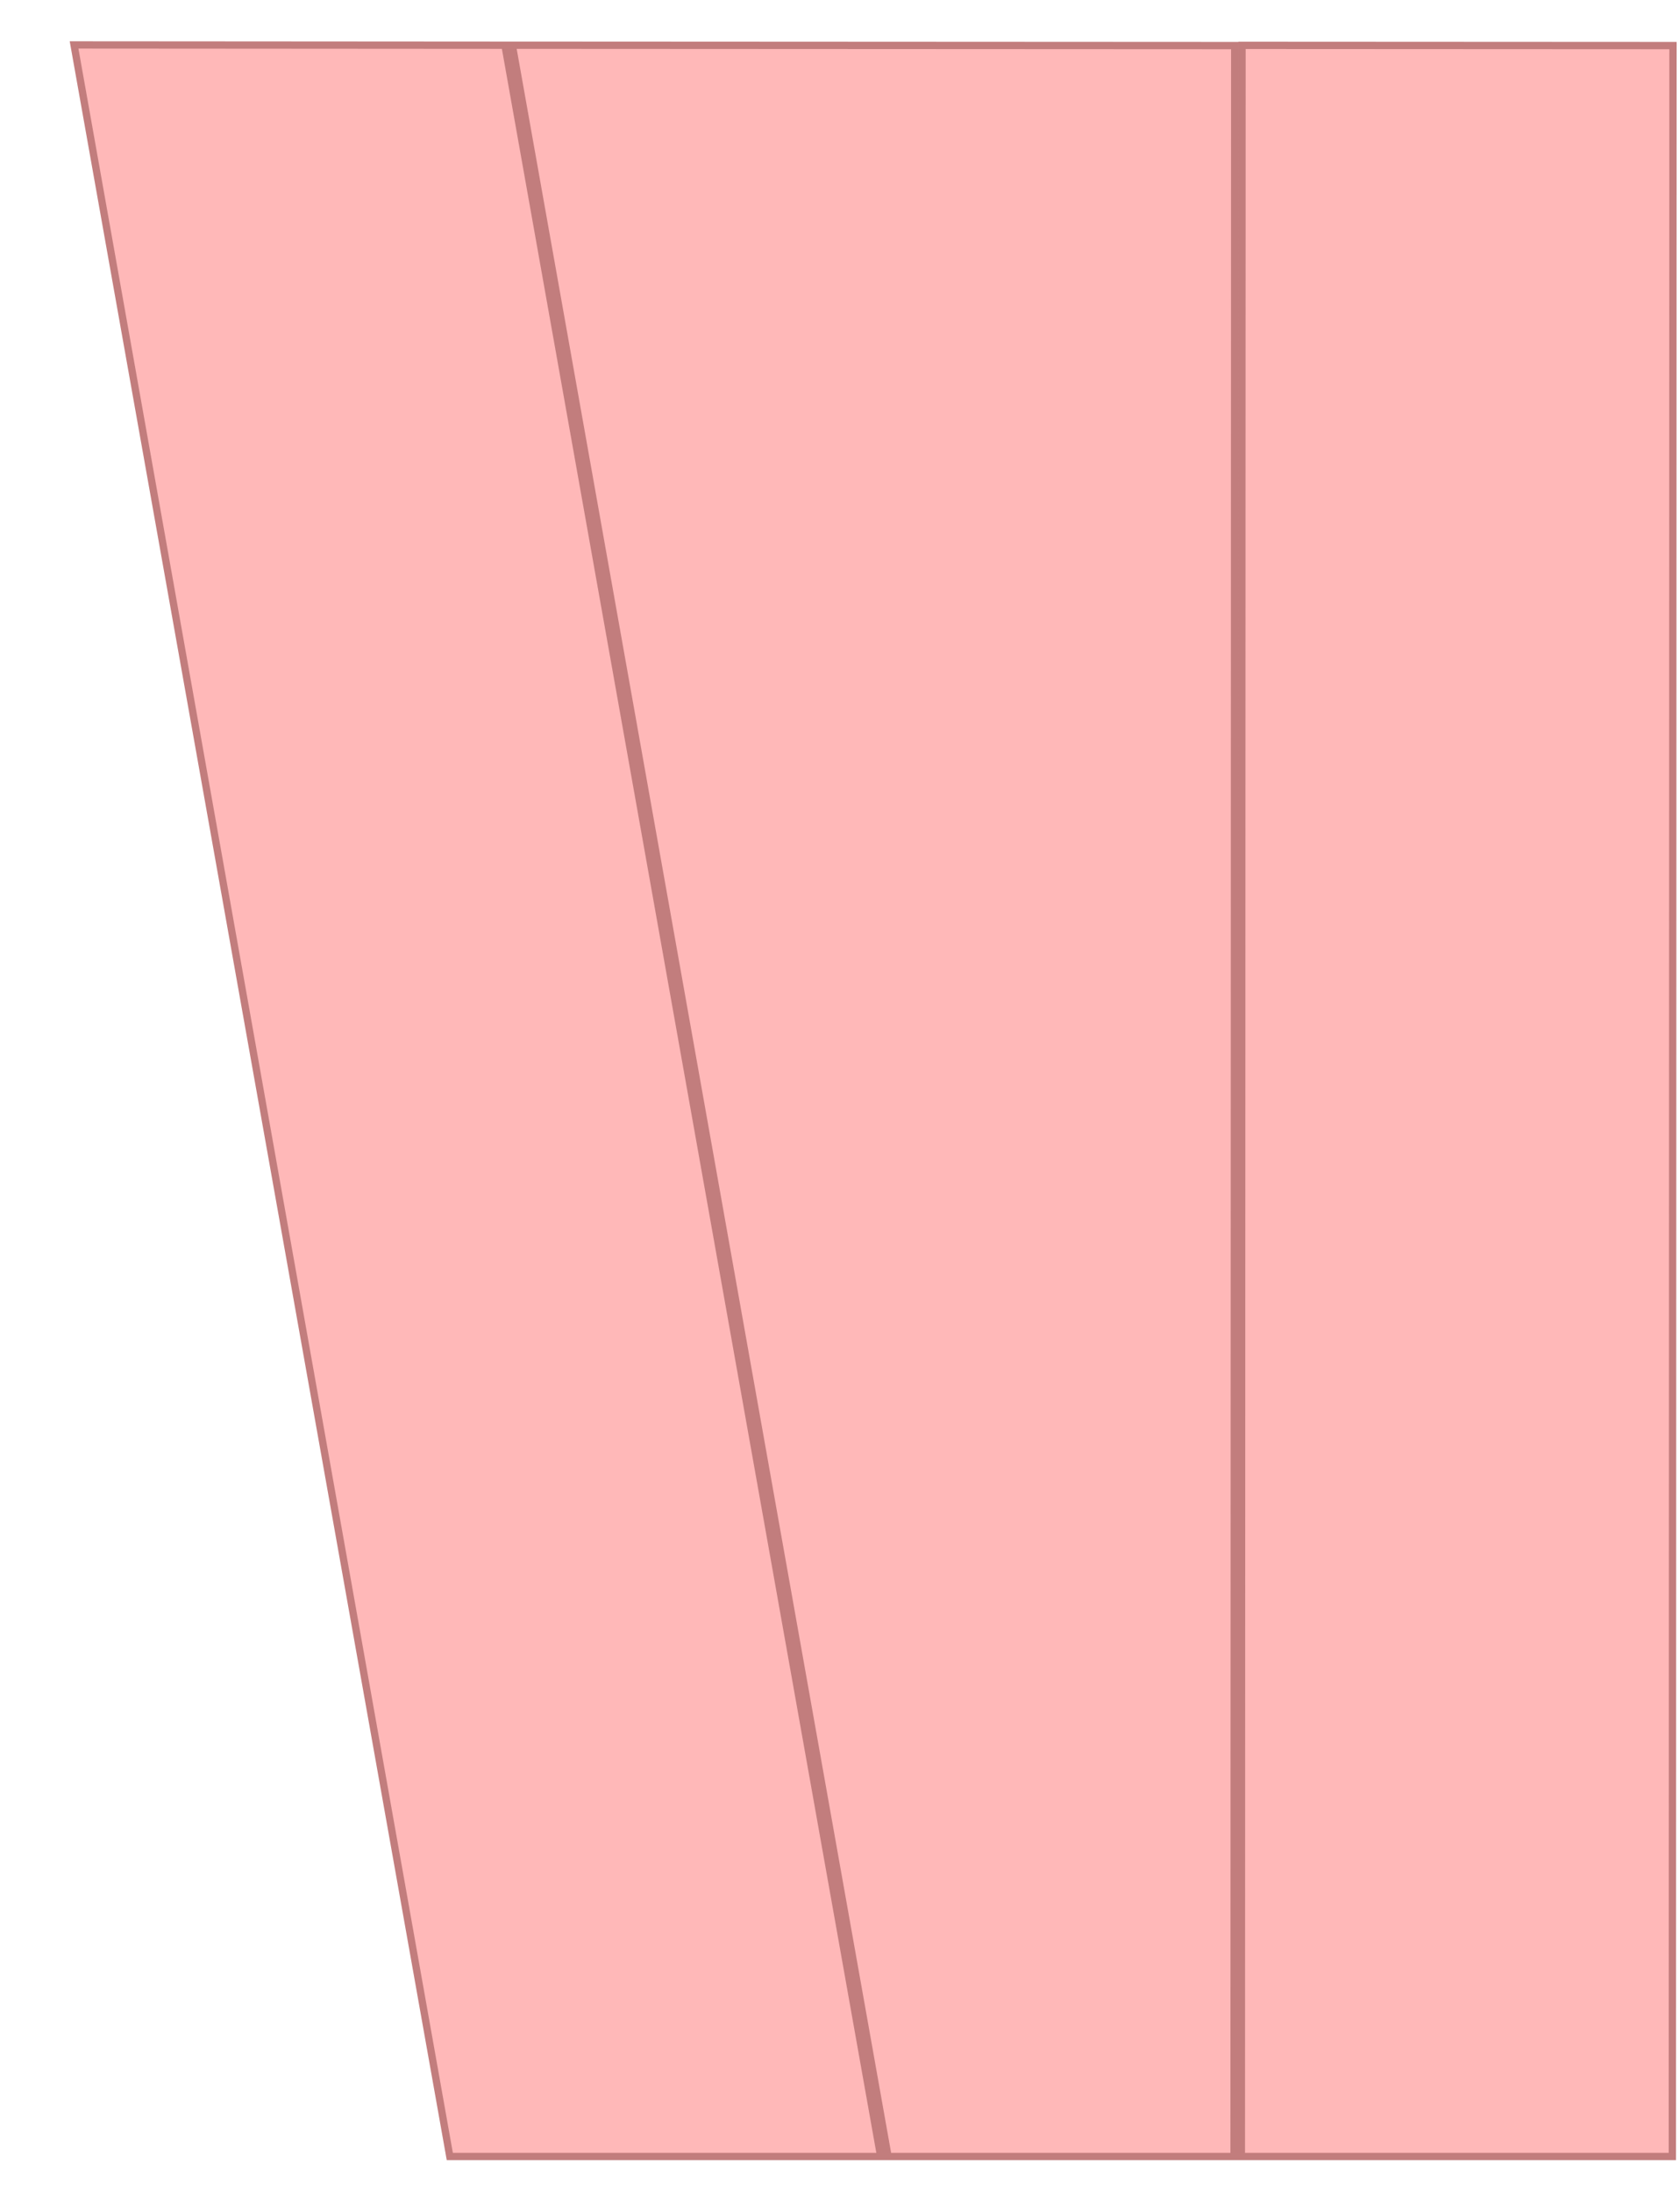 <?xml version="1.0" encoding="UTF-8" standalone="no"?><svg width='23' height='30' viewBox='0 0 23 30' fill='none' xmlns='http://www.w3.org/2000/svg'>
<path d='M12.057 29.515H6.158L1.014 0.615L6.913 0.619L12.057 29.515ZM12.158 29.515L7.014 0.619L16.904 0.624L16.895 29.515H12.158ZM16.995 29.515L17.004 0.621L22.904 0.624L22.895 29.515H16.995Z' fill='#FFB8B8' stroke='#C27D7D' stroke-width='0.1'/>
</svg>
